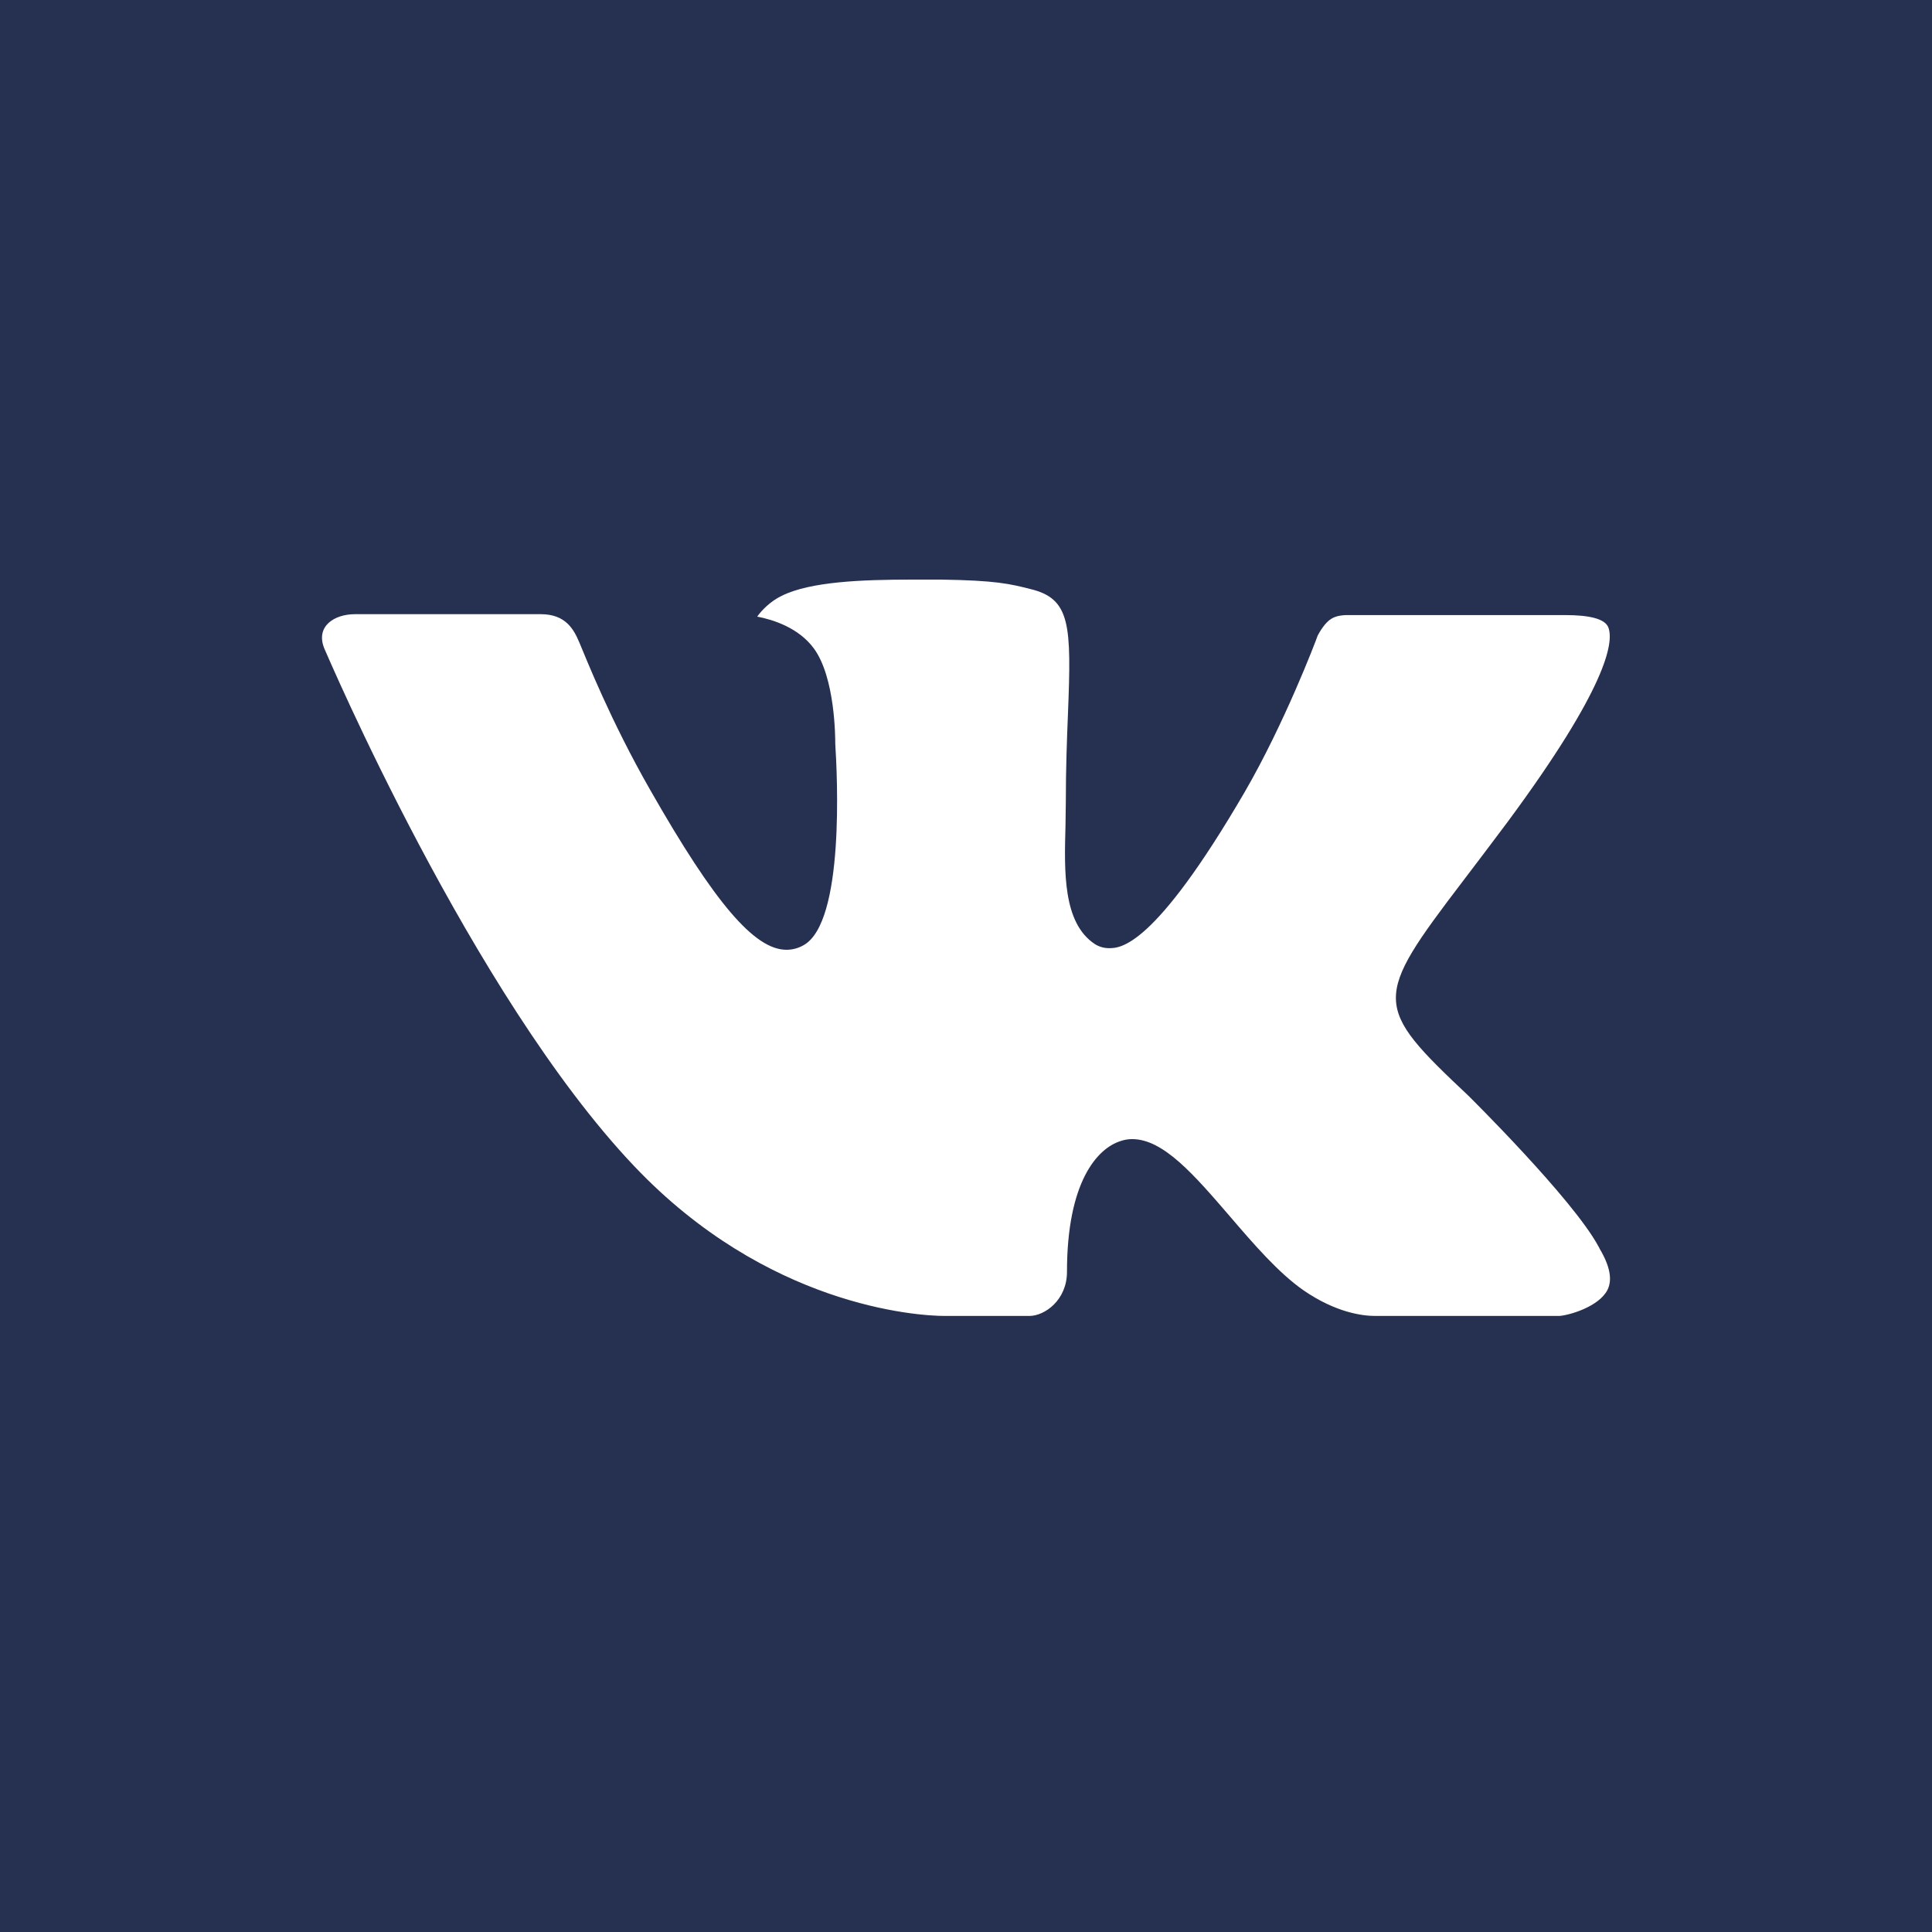<?xml version="1.0" encoding="UTF-8" standalone="no"?>
<svg width="30px" height="30px" viewBox="0 0 30 30" version="1.1" xmlns="http://www.w3.org/2000/svg" xmlns:xlink="http://www.w3.org/1999/xlink">
    <!-- Generator: Sketch 3.8.3 (29802) - http://www.bohemiancoding.com/sketch -->
    <title>vk</title>
    <desc>Created with Sketch.</desc>
    <defs>
        <rect id="path-1" x="1" y="1" width="28" height="28"></rect>
    </defs>
    <g id="Page-1" stroke="none" stroke-width="1" fill="none" fill-rule="evenodd">
        <g id="chart-sharing" transform="translate(-248, -114)">
            <g id="1-copy-2" transform="translate(20, 20)">
                <g id="controls" transform="translate(6, 33)">
                    <g id="export-picker" transform="translate(86, 43)">
                        <g id="drawing-tools-types-2-copy" transform="translate(0, 18)">
                            <g id="vk" transform="translate(136, 0)">
                                <rect id="Rectangle-131" fill="#263051" x="0" y="0" width="30" height="30"></rect>
                                <mask id="mask-2" fill="white">
                                    <use xlink:href="#path-1"></use>
                                </mask>
                                <use id="Rectangle-131-Copy" fill="#263051" xlink:href="#path-1"></use>
                                <path d="M22.802,17.015 C22.802,17.015 24.419,18.612 24.819,19.351 C24.83,19.367 24.835,19.379 24.837,19.386 C25,19.659 25.04,19.873 24.96,20.031 C24.825,20.292 24.368,20.423 24.213,20.434 L21.355,20.434 C21.156,20.434 20.742,20.382 20.238,20.034 C19.853,19.765 19.47,19.322 19.099,18.889 C18.545,18.246 18.066,17.688 17.581,17.688 C17.519,17.688 17.459,17.698 17.401,17.718 C17.034,17.834 16.568,18.357 16.568,19.75 C16.568,20.186 16.224,20.434 15.983,20.434 L14.674,20.434 C14.228,20.434 11.906,20.278 9.847,18.107 C7.324,15.449 5.058,10.117 5.036,10.07 C4.895,9.725 5.191,9.537 5.511,9.537 L8.397,9.537 C8.784,9.537 8.91,9.771 8.998,9.981 C9.1,10.222 9.478,11.186 10.098,12.269 C11.102,14.031 11.719,14.748 12.212,14.748 C12.305,14.748 12.393,14.725 12.476,14.678 C13.12,14.324 13,12.024 12.97,11.55 C12.97,11.458 12.969,10.523 12.639,10.071 C12.403,9.747 12.001,9.621 11.758,9.575 C11.823,9.481 11.961,9.337 12.138,9.252 C12.579,9.032 13.376,9 14.167,9 L14.606,9 C15.464,9.012 15.686,9.067 15.998,9.146 C16.626,9.296 16.638,9.703 16.583,11.089 C16.567,11.485 16.55,11.931 16.55,12.456 C16.55,12.568 16.545,12.693 16.545,12.82 C16.526,13.531 16.501,14.332 17.003,14.661 C17.067,14.701 17.142,14.723 17.22,14.723 C17.394,14.723 17.915,14.723 19.328,12.298 C19.948,11.227 20.428,9.964 20.461,9.869 C20.489,9.816 20.573,9.667 20.675,9.607 C20.753,9.559 20.857,9.551 20.911,9.551 L24.306,9.551 C24.676,9.551 24.927,9.607 24.976,9.747 C25.058,9.974 24.96,10.667 23.41,12.763 C23.149,13.112 22.92,13.414 22.719,13.678 C21.314,15.522 21.314,15.615 22.802,17.015 L22.802,17.015 Z" id="Shape" fill="#FFFFFF" mask="url(#mask-2)"></path>
                            </g>
                        </g>
                    </g>
                </g>
            </g>
        </g>
    </g>
</svg>